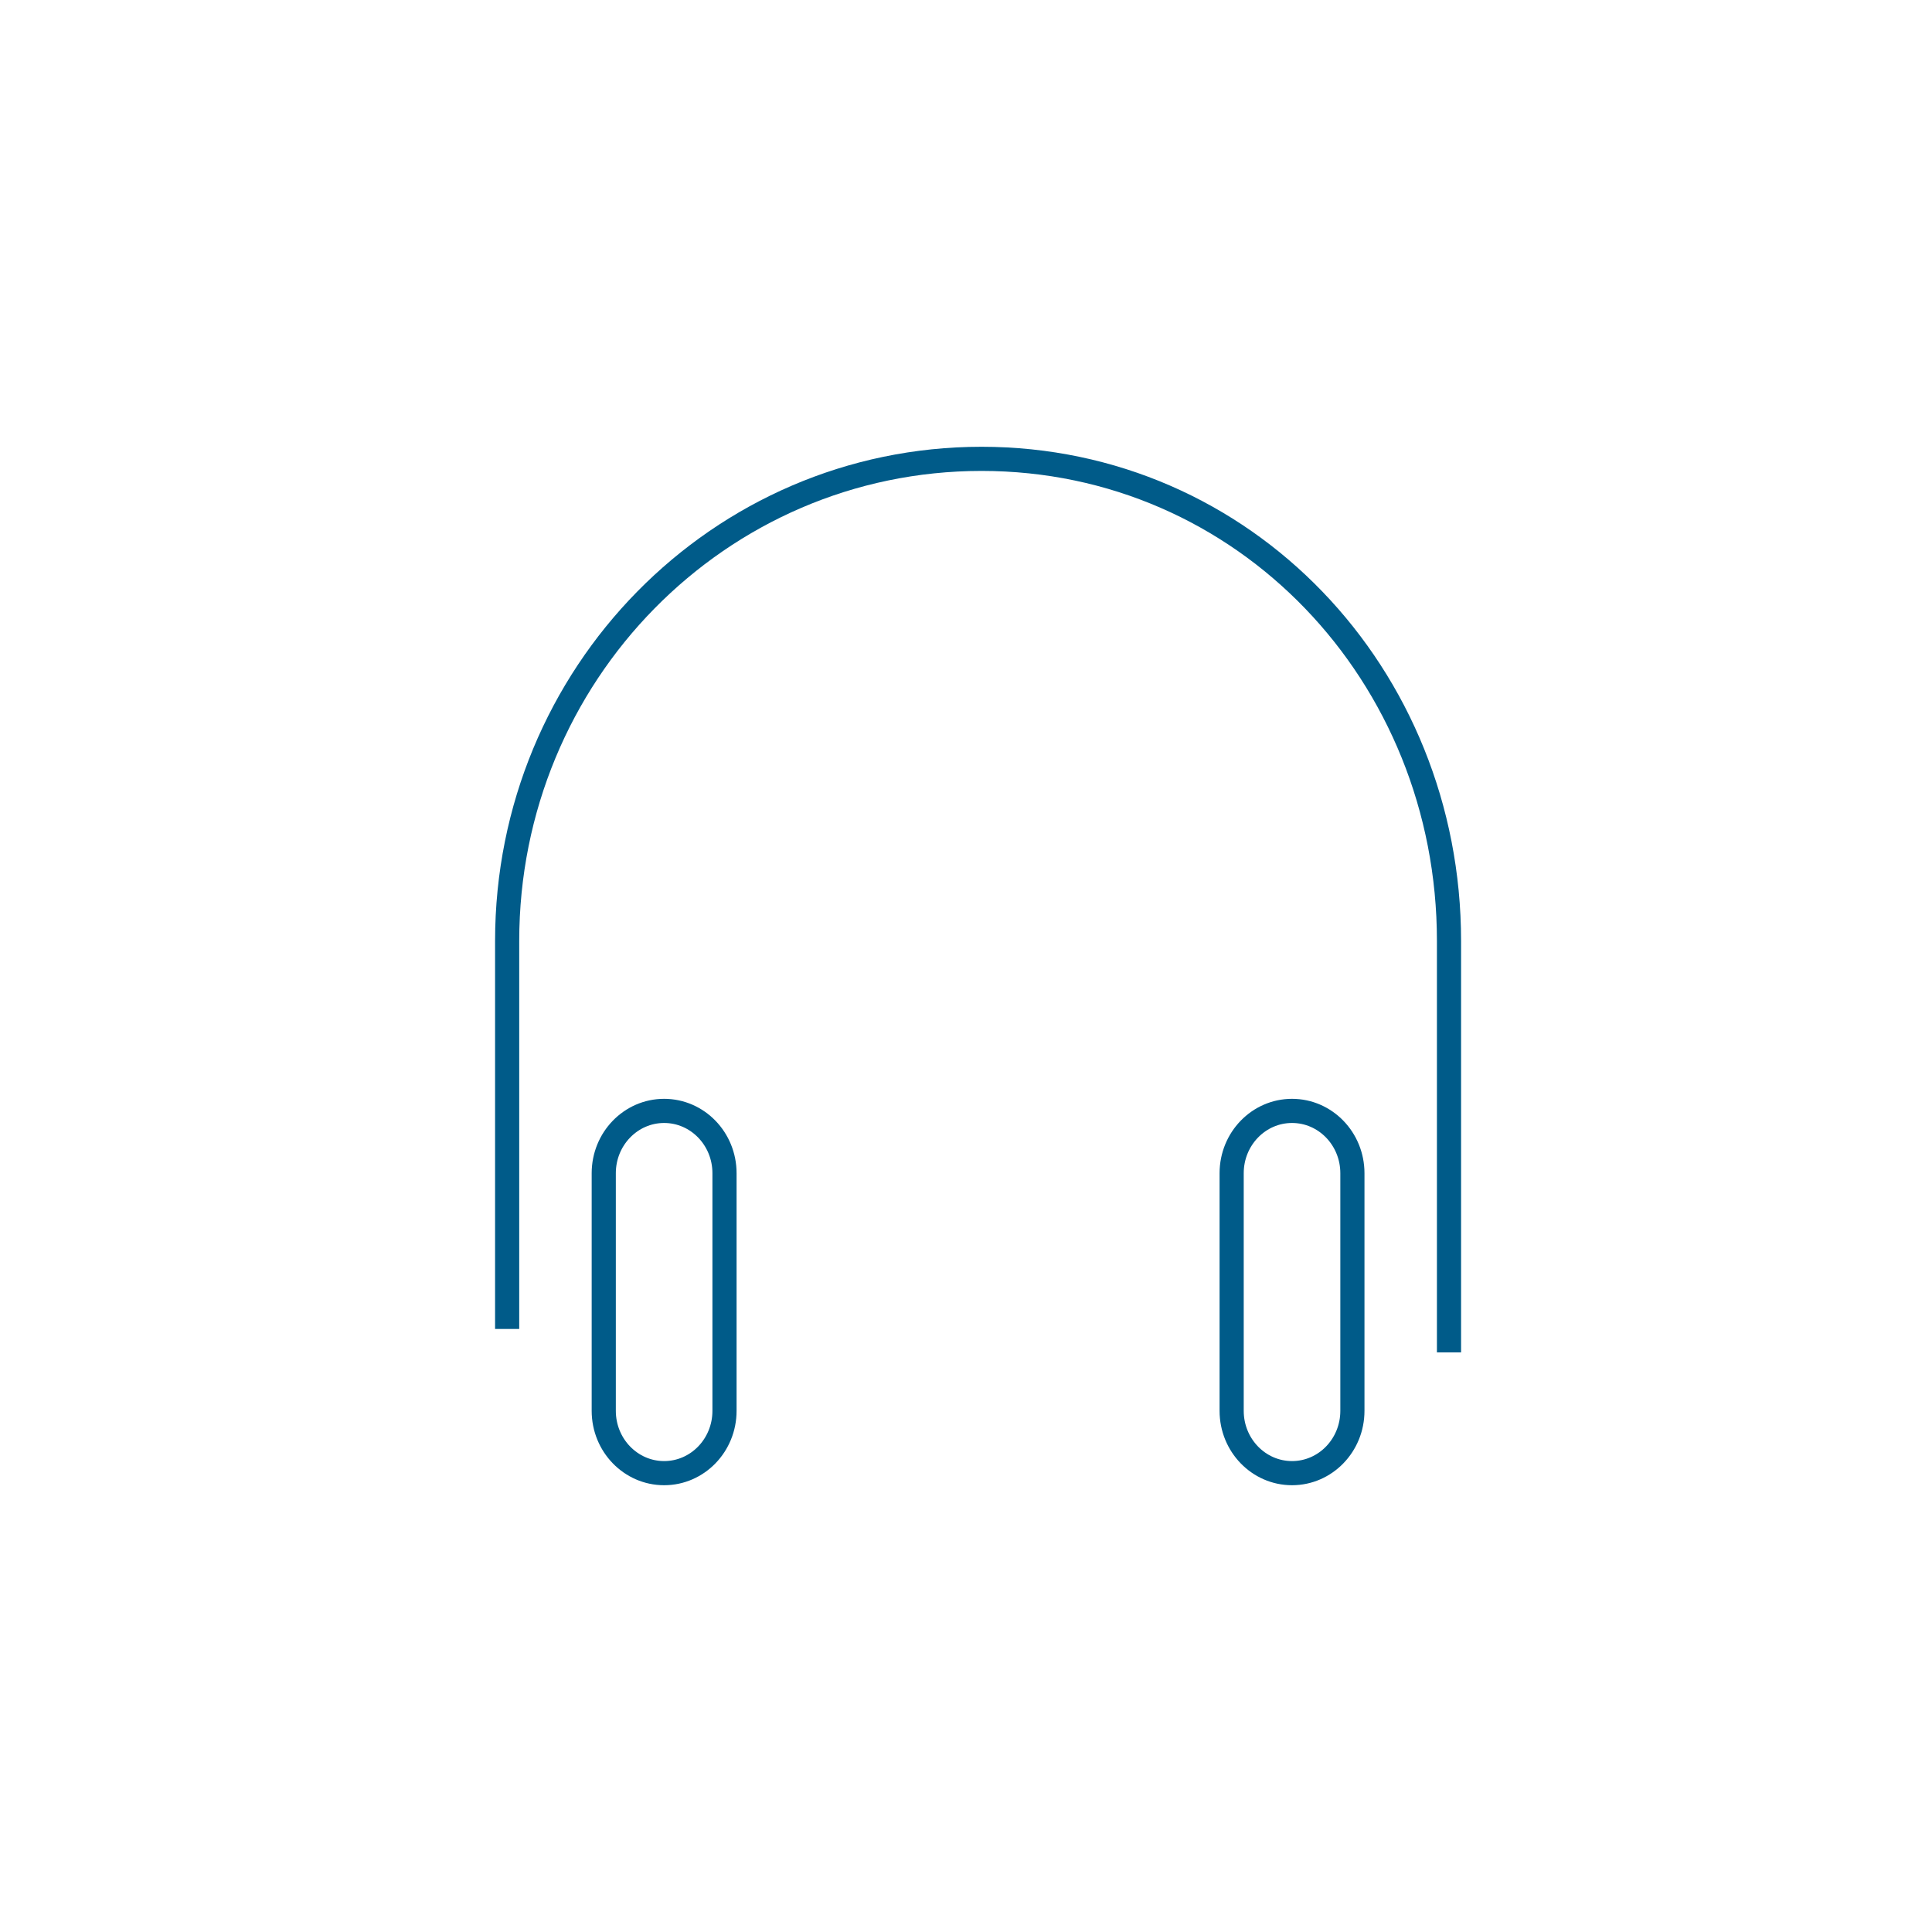 <?xml version="1.0" encoding="UTF-8"?>
<svg width="80px" height="80px" viewBox="0 0 80 80" version="1.1" xmlns="http://www.w3.org/2000/svg" xmlns:xlink="http://www.w3.org/1999/xlink">
    <!-- Generator: Sketch 51.3 (57544) - http://www.bohemiancoding.com/sketch -->
    <title>icon_GetStarted_v2</title>
    <desc>Created with Sketch.</desc>
    <defs></defs>
    <g id="icon_GetStarted_v2" stroke="none" stroke-width="1" fill="none" fill-rule="evenodd">
        <rect fill="#FFFFFF" x="0" y="0" width="80" height="80"></rect>
        <g id="Group-7" transform="translate(21, 19)" stroke="#005B89">
            <path d="M35,39.42 C35,40.845 33.881,42 32.5,42 C31.12,42 30,40.845 30,39.42 L30,29.58 C30,28.155 31.12,27 32.5,27 C33.881,27 35,28.155 35,29.58 L35,39.42 Z" id="Stroke-1"></path>
            <path d="M9,39.42 C9,40.845 7.881,42 6.5,42 C5.12,42 4,40.845 4,39.42 L4,29.58 C4,28.155 5.12,27 6.5,27 C7.881,27 9,28.155 9,29.58 L9,39.42 Z" id="Stroke-3"></path>
            <path d="M0,36.03 L0,19.964 C0,8.938 8.766,0 19.644,0 C30.52,0 39,8.938 39,19.964 L39,37" id="Stroke-5"></path>
        </g>
    </g>
</svg>